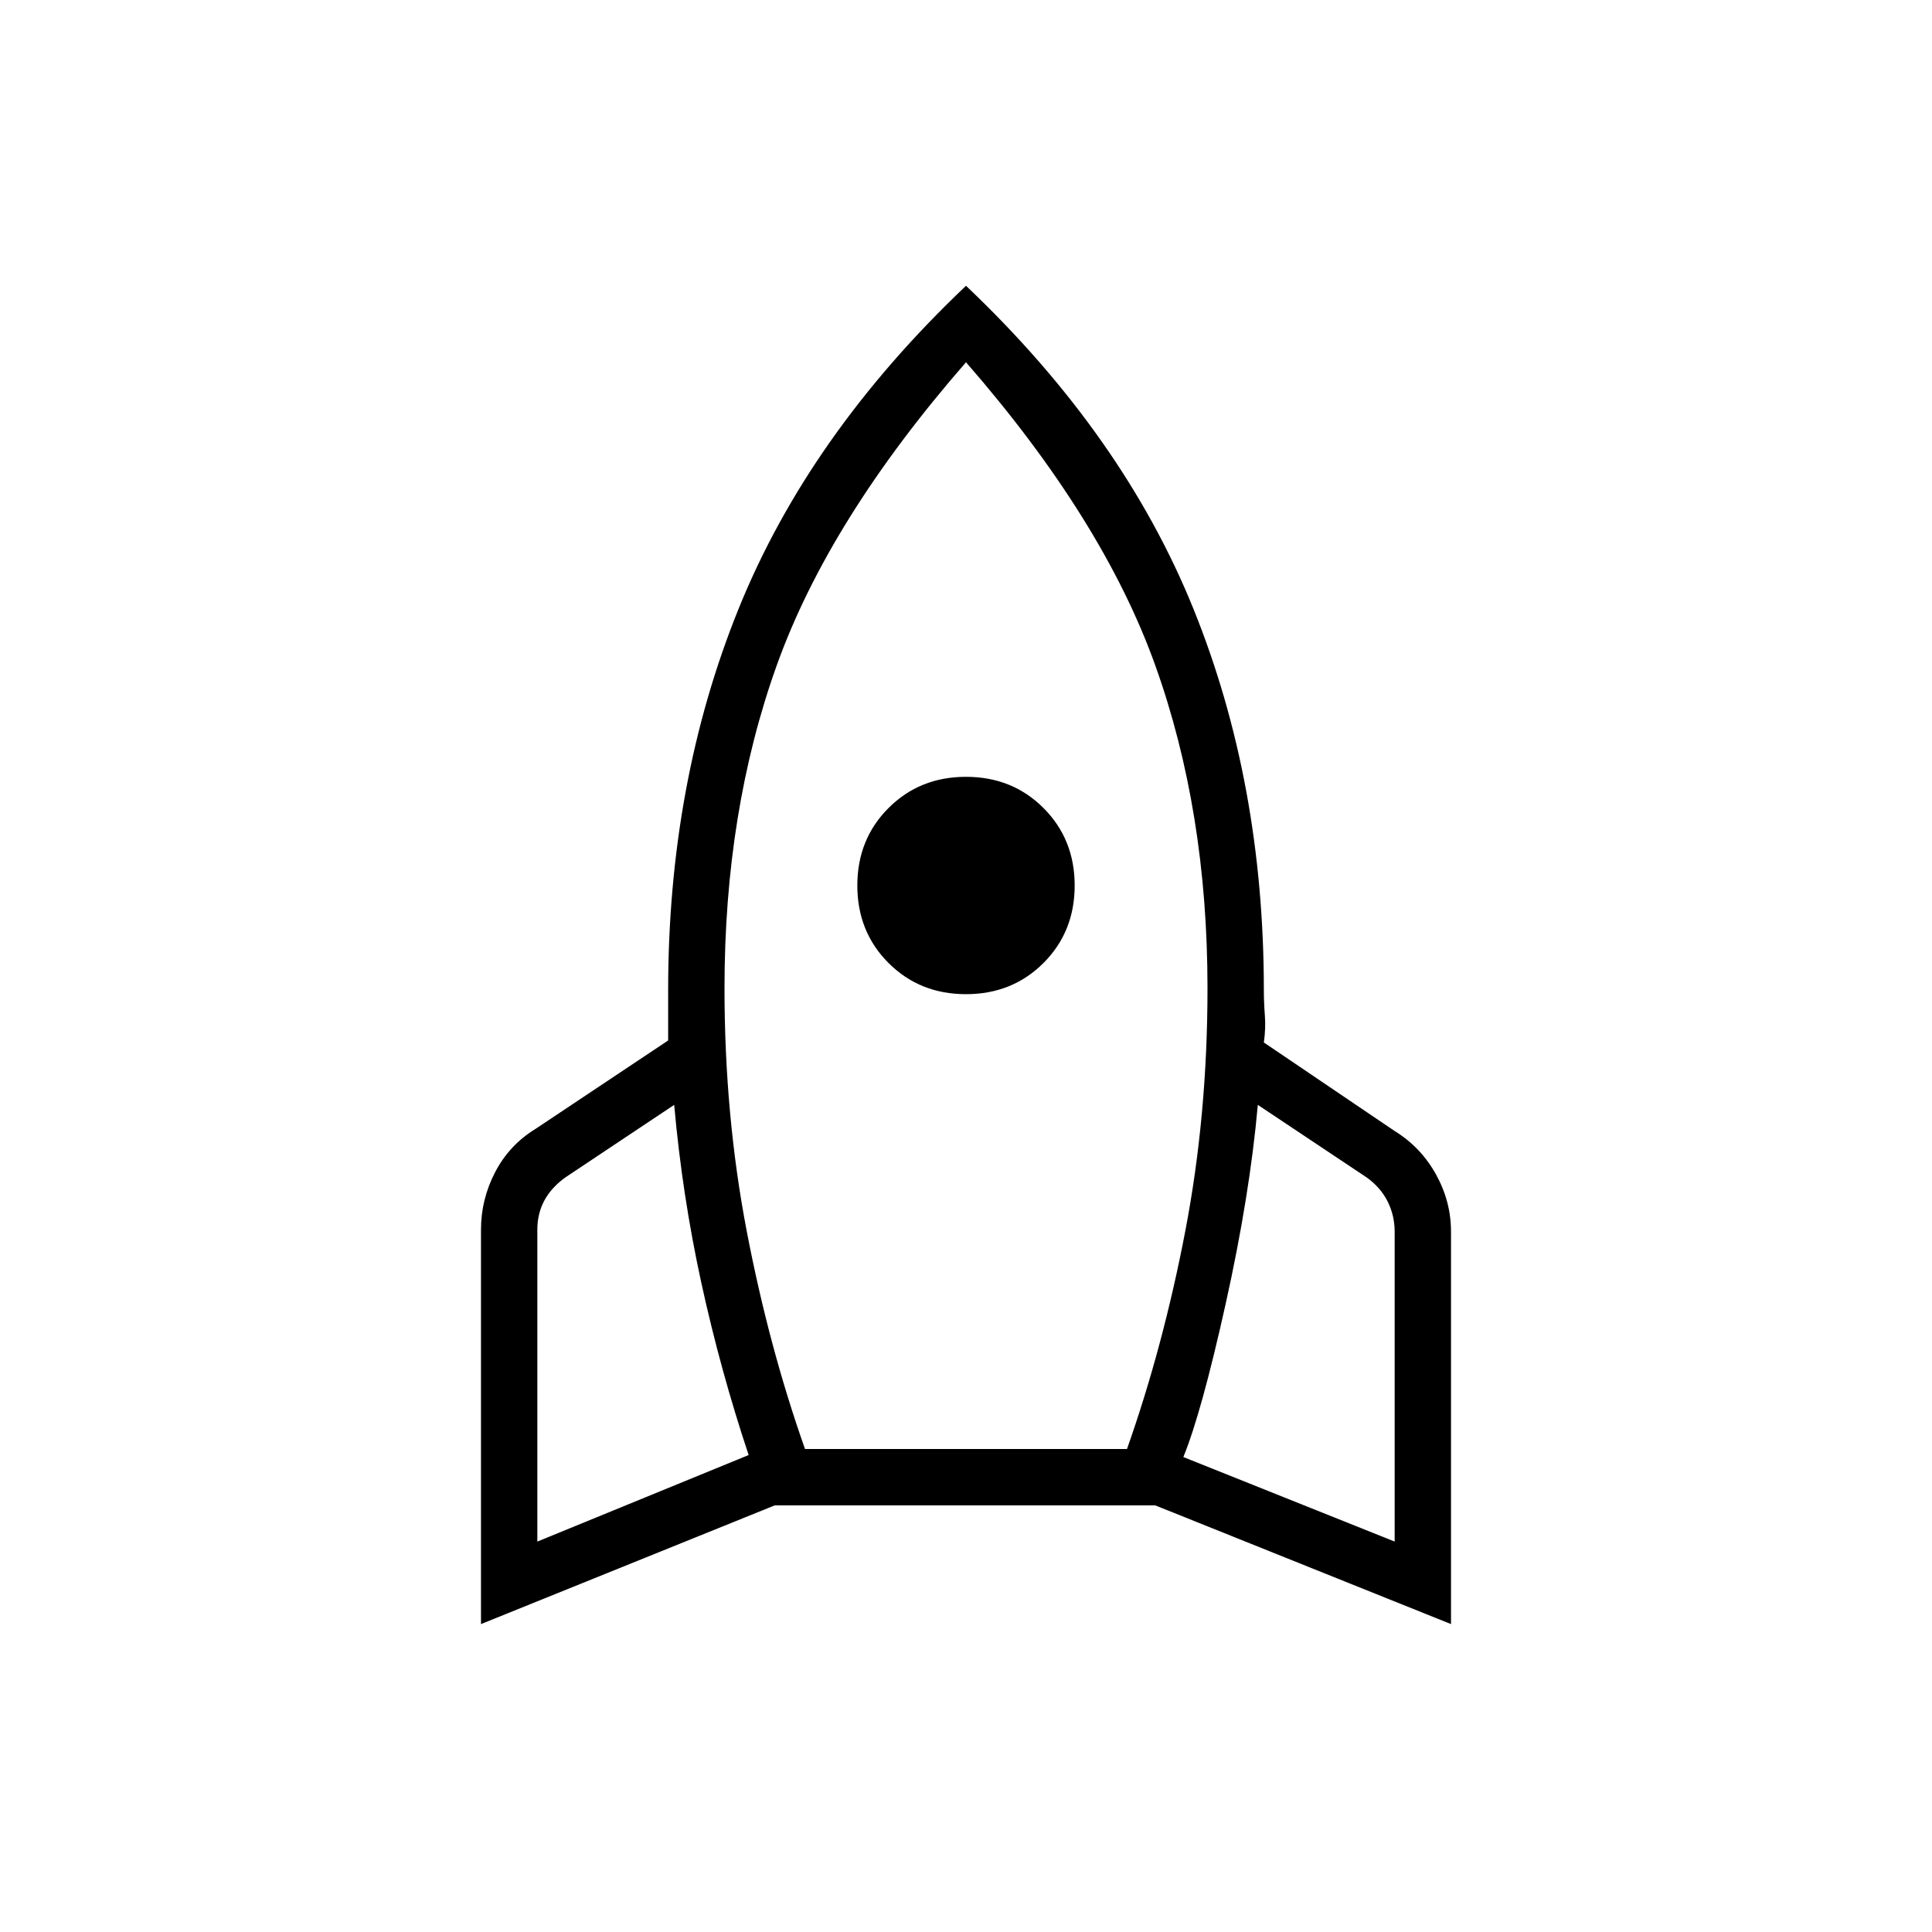 <svg xmlns="http://www.w3.org/2000/svg" height="24" viewBox="0 -960 960 960" width="24"><path d="m267-194 105-43q-14-42-23.5-85.5T335-411l-54 36q-7 5-10.5 11.5T267-349v155Zm133-46h160q18-51 29-108.5T600-469q0-88-26-160.5T480-780q-68 78-94 150.5T360-469q0 63 11 120.5T400-240Zm80-226q-23 0-38.5-15.5T426-520q0-23 15.5-38.5T480-574q23 0 38.5 15.5T534-520q0 23-15.5 38.5T480-466Zm213 272v-154q0-8-3.5-15T679-375l-54-36q-4 45-16 99t-21 76l105 42ZM480-818q78 74 113 160.5T628-468q0 6 .5 12.5T628-442l65 44q13 8 20.5 21.5T721-348v195l-147-59H385l-146 59v-196q0-15 7-28.5t20-21.5l66-44v-25q0-103 35-189.5T480-818Z"/></svg>